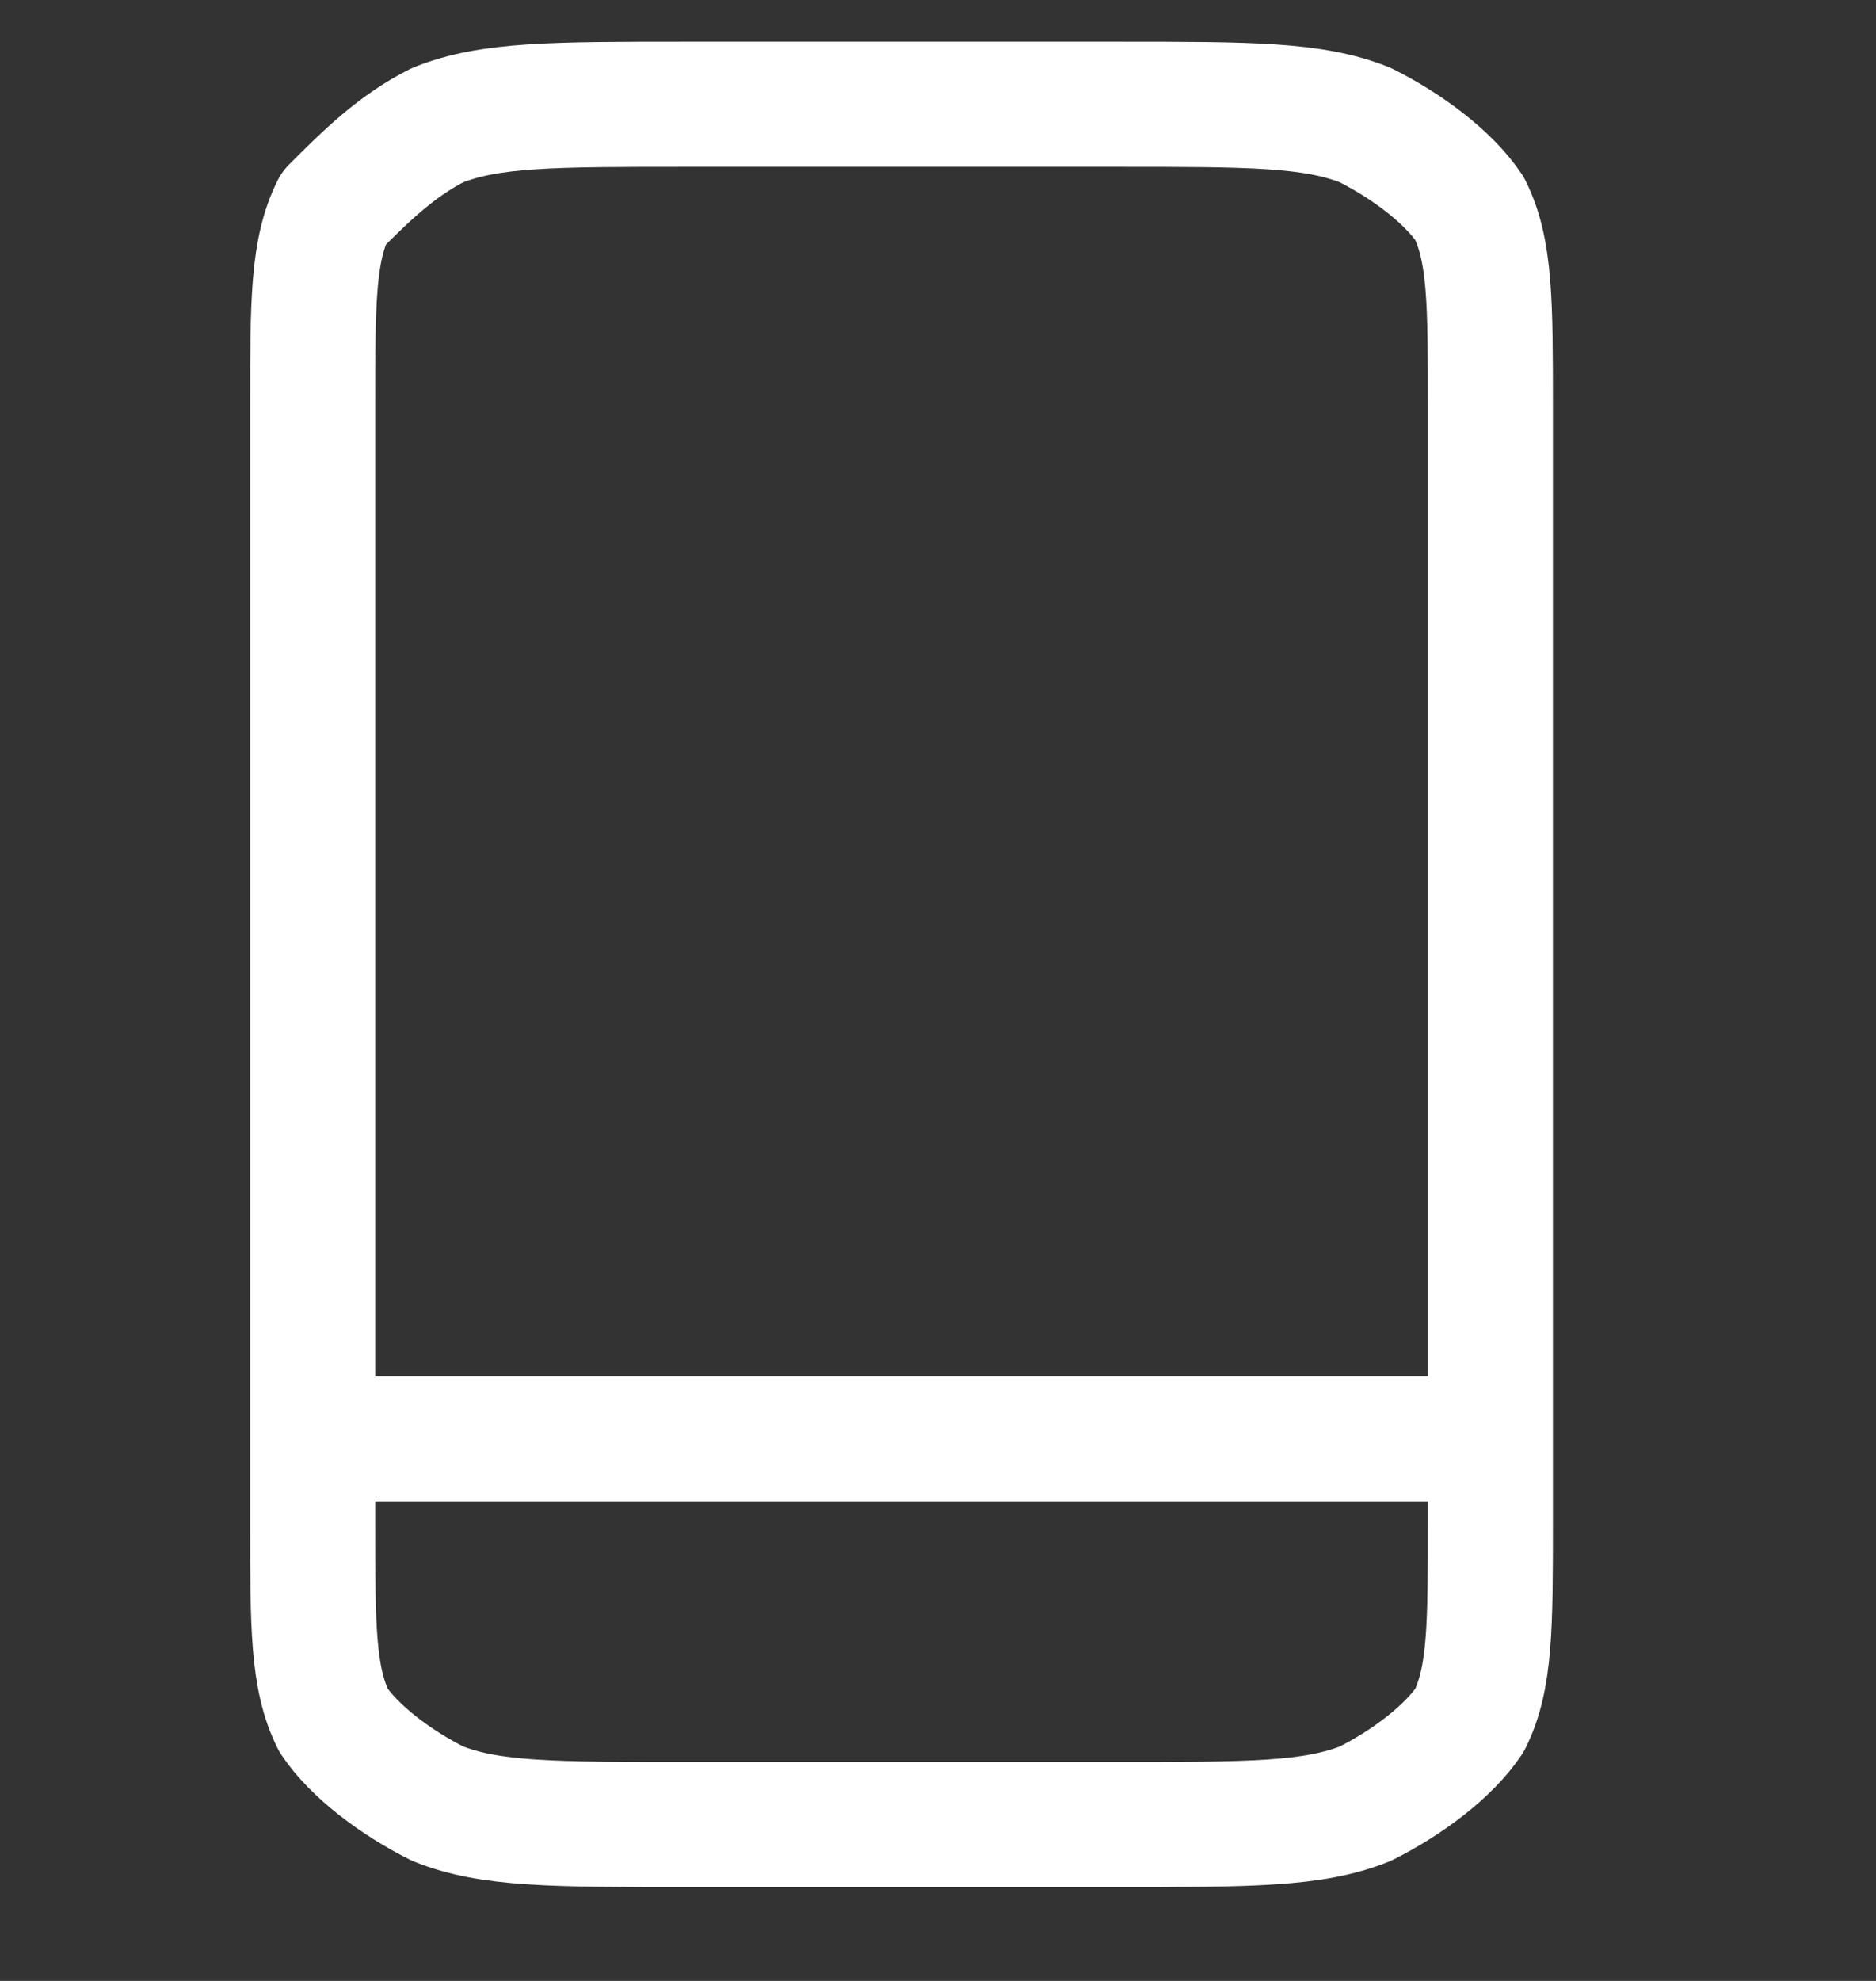<svg width="18" height="19" viewBox="0 0 18 19" fill="none" xmlns="http://www.w3.org/2000/svg">
<rect x="0" y="0" width="18" height="19" fill="#333333" stroke="none"/>
<path d="M3 3.9V14.6C3 15.6 3 16.1 3.2 16.5C3.4 16.8 3.8 17.1 4.2 17.3C4.7 17.5 5.3 17.5 6.6 17.5H10.7C12 17.5 12.6 17.5 13.1 17.3C13.5 17.1 13.9 16.8 14.1 16.5C14.3 16.1 14.3 15.6 14.3 14.6V3.9C14.3 2.9 14.3 2.4 14.1 2C13.9 1.7 13.5 1.4 13.1 1.2C12.6 1 12 1 10.7 1H6.6C5.3 1 4.7 1 4.2 1.2C3.8 1.4 3.5 1.7 3.2 2C3 2.4 3 2.9 3 3.9Z" stroke="white" stroke-width="1.2" stroke-linecap="round" stroke-linejoin="round"/>
<path d="M3.2 13.8H14.2" stroke="white" stroke-width="1.2"/>
</svg>
